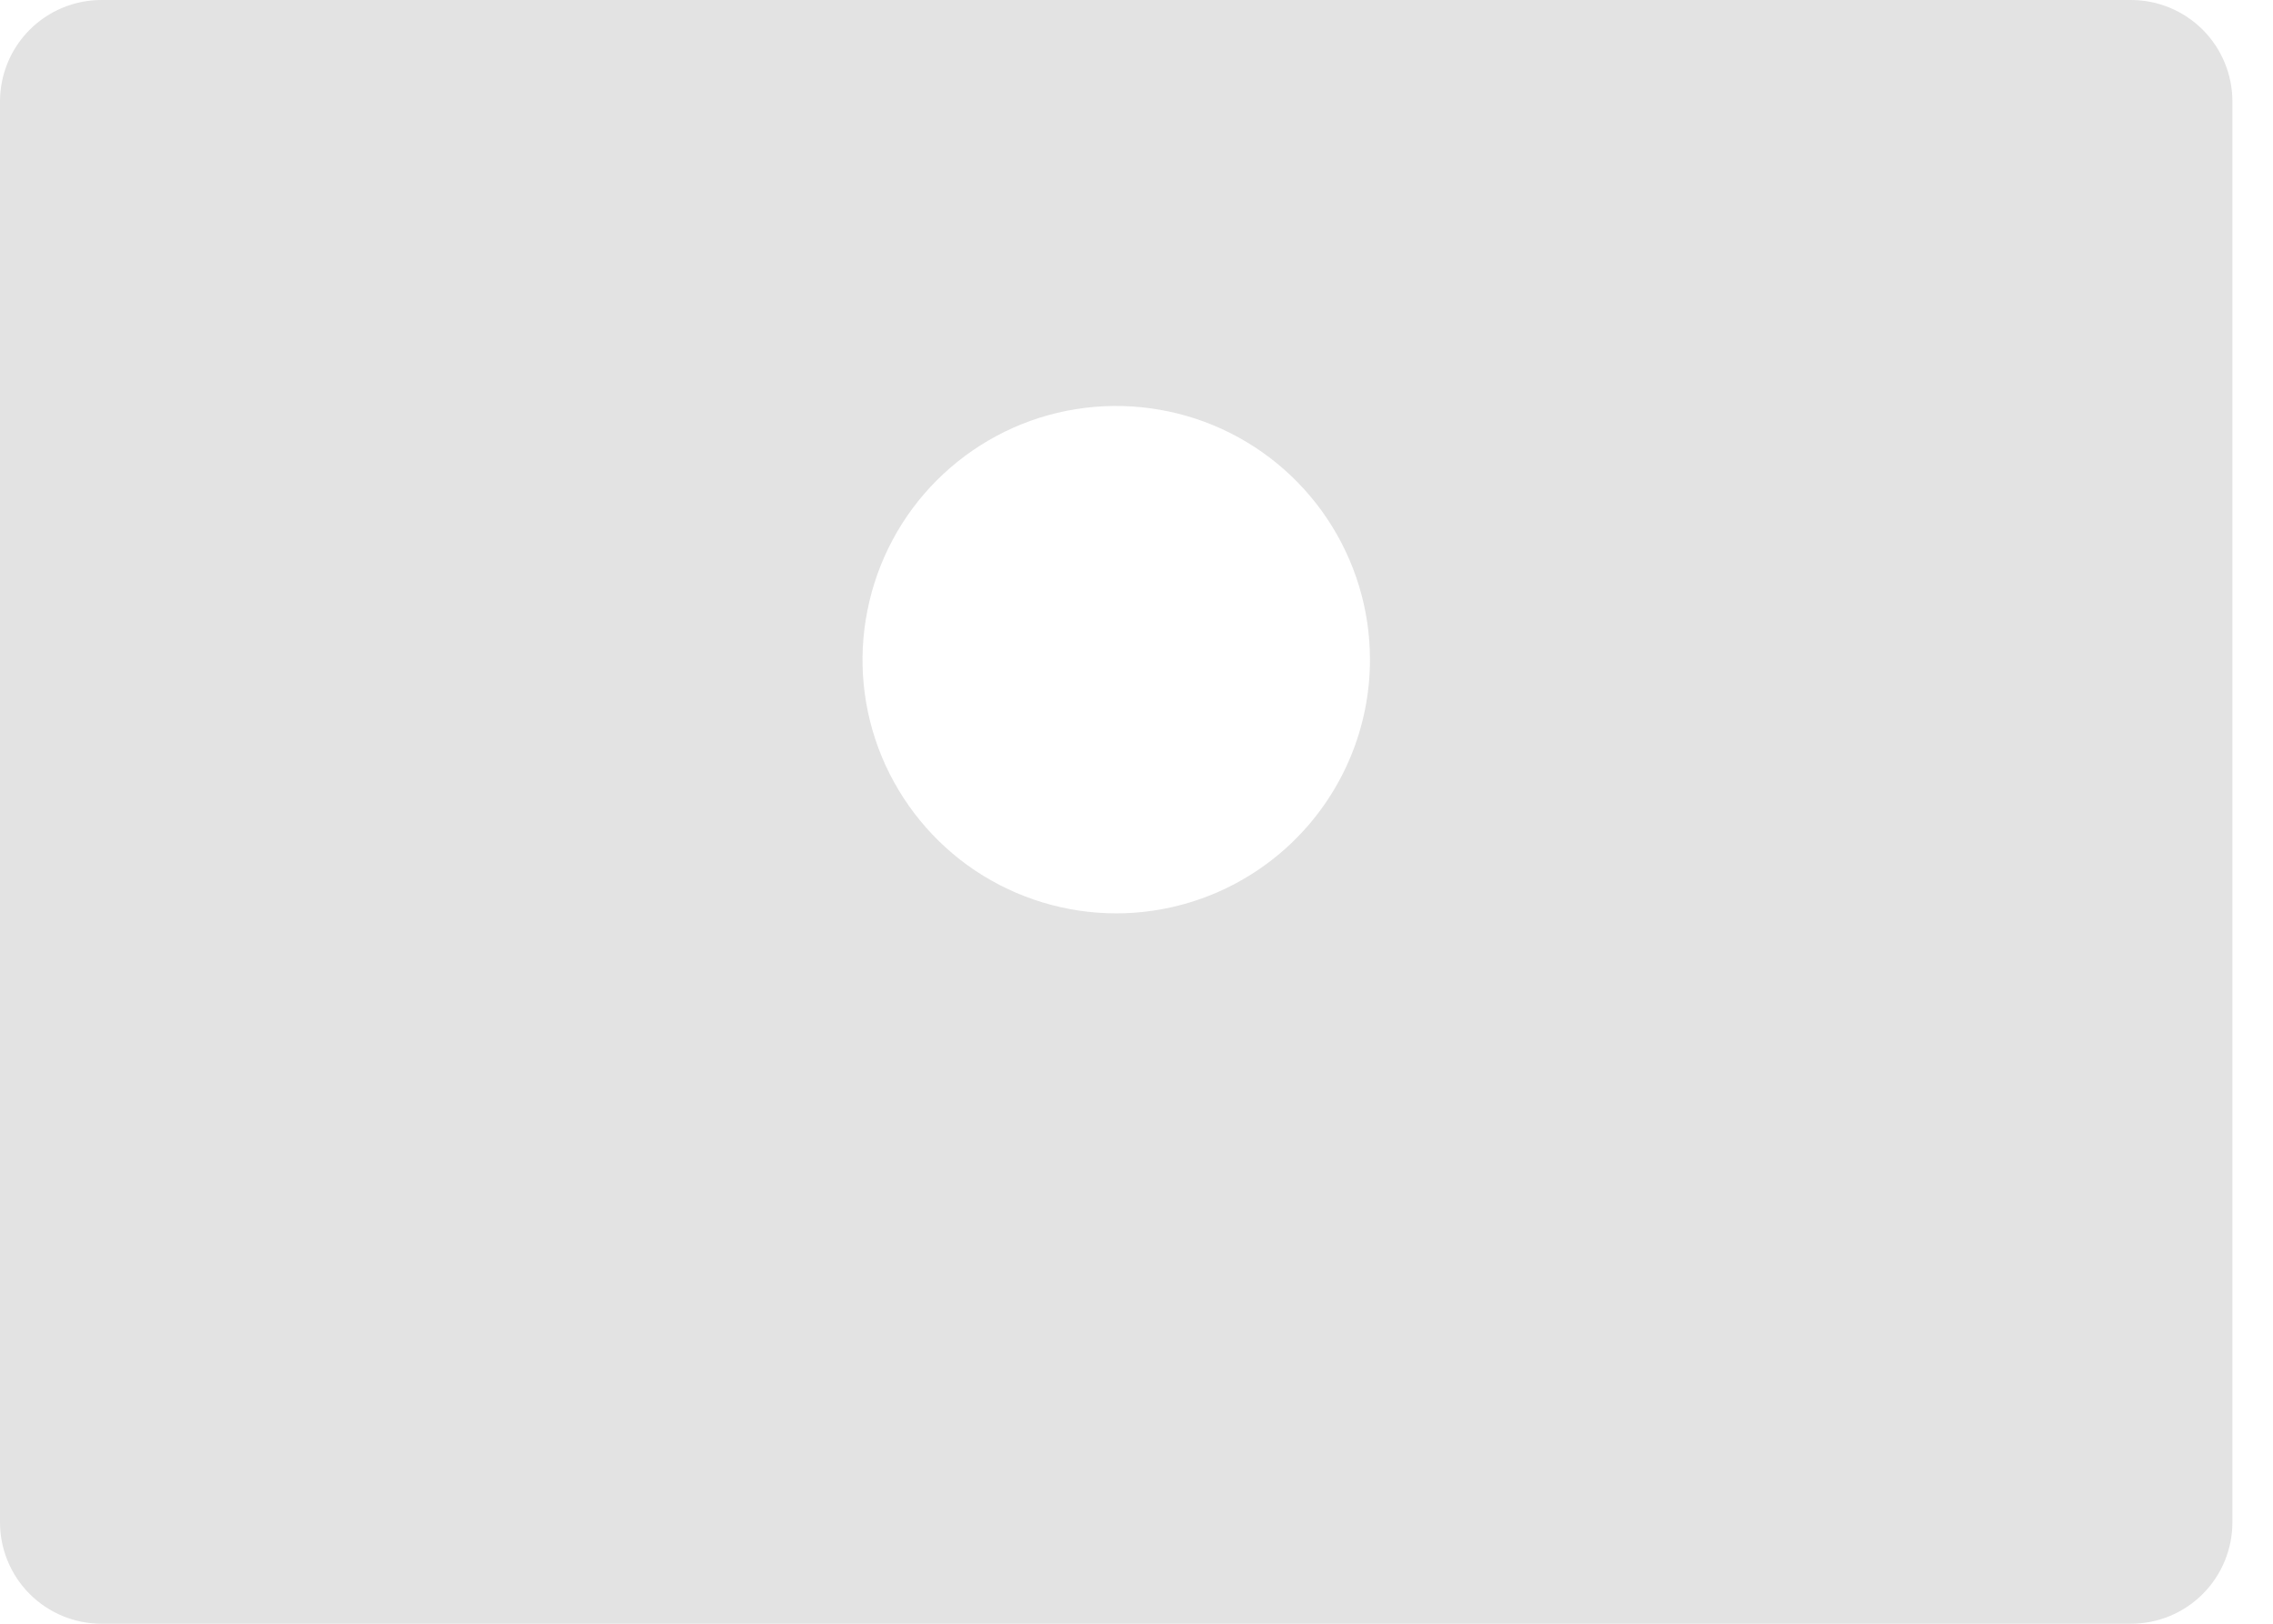<svg preserveAspectRatio="none" width="100%" height="100%" overflow="visible" style="display: block;" viewBox="0 0 14 10" fill="none" xmlns="http://www.w3.org/2000/svg">
<path id="Vector" opacity="0.2" d="M13.125 0H0.625C0.459 0 0.3 0.066 0.183 0.183C0.066 0.3 0 0.459 0 0.625V9.375C0 9.541 0.066 9.7 0.183 9.817C0.3 9.934 0.459 10 0.625 10H13.125C13.291 10 13.45 9.934 13.567 9.817C13.684 9.7 13.75 9.541 13.75 9.375V0.625C13.75 0.459 13.684 0.3 13.567 0.183C13.45 0.066 13.291 0 13.125 0ZM6.875 5.625C6.566 5.625 6.264 5.533 6.007 5.362C5.75 5.19 5.55 4.946 5.431 4.66C5.313 4.375 5.282 4.061 5.343 3.758C5.403 3.455 5.552 3.176 5.77 2.958C5.989 2.739 6.267 2.59 6.57 2.53C6.873 2.47 7.187 2.501 7.473 2.619C7.758 2.737 8.002 2.937 8.174 3.194C8.346 3.451 8.438 3.753 8.438 4.062C8.438 4.477 8.273 4.874 7.98 5.167C7.687 5.46 7.289 5.625 6.875 5.625Z" fill="#767676"/>
</svg>
